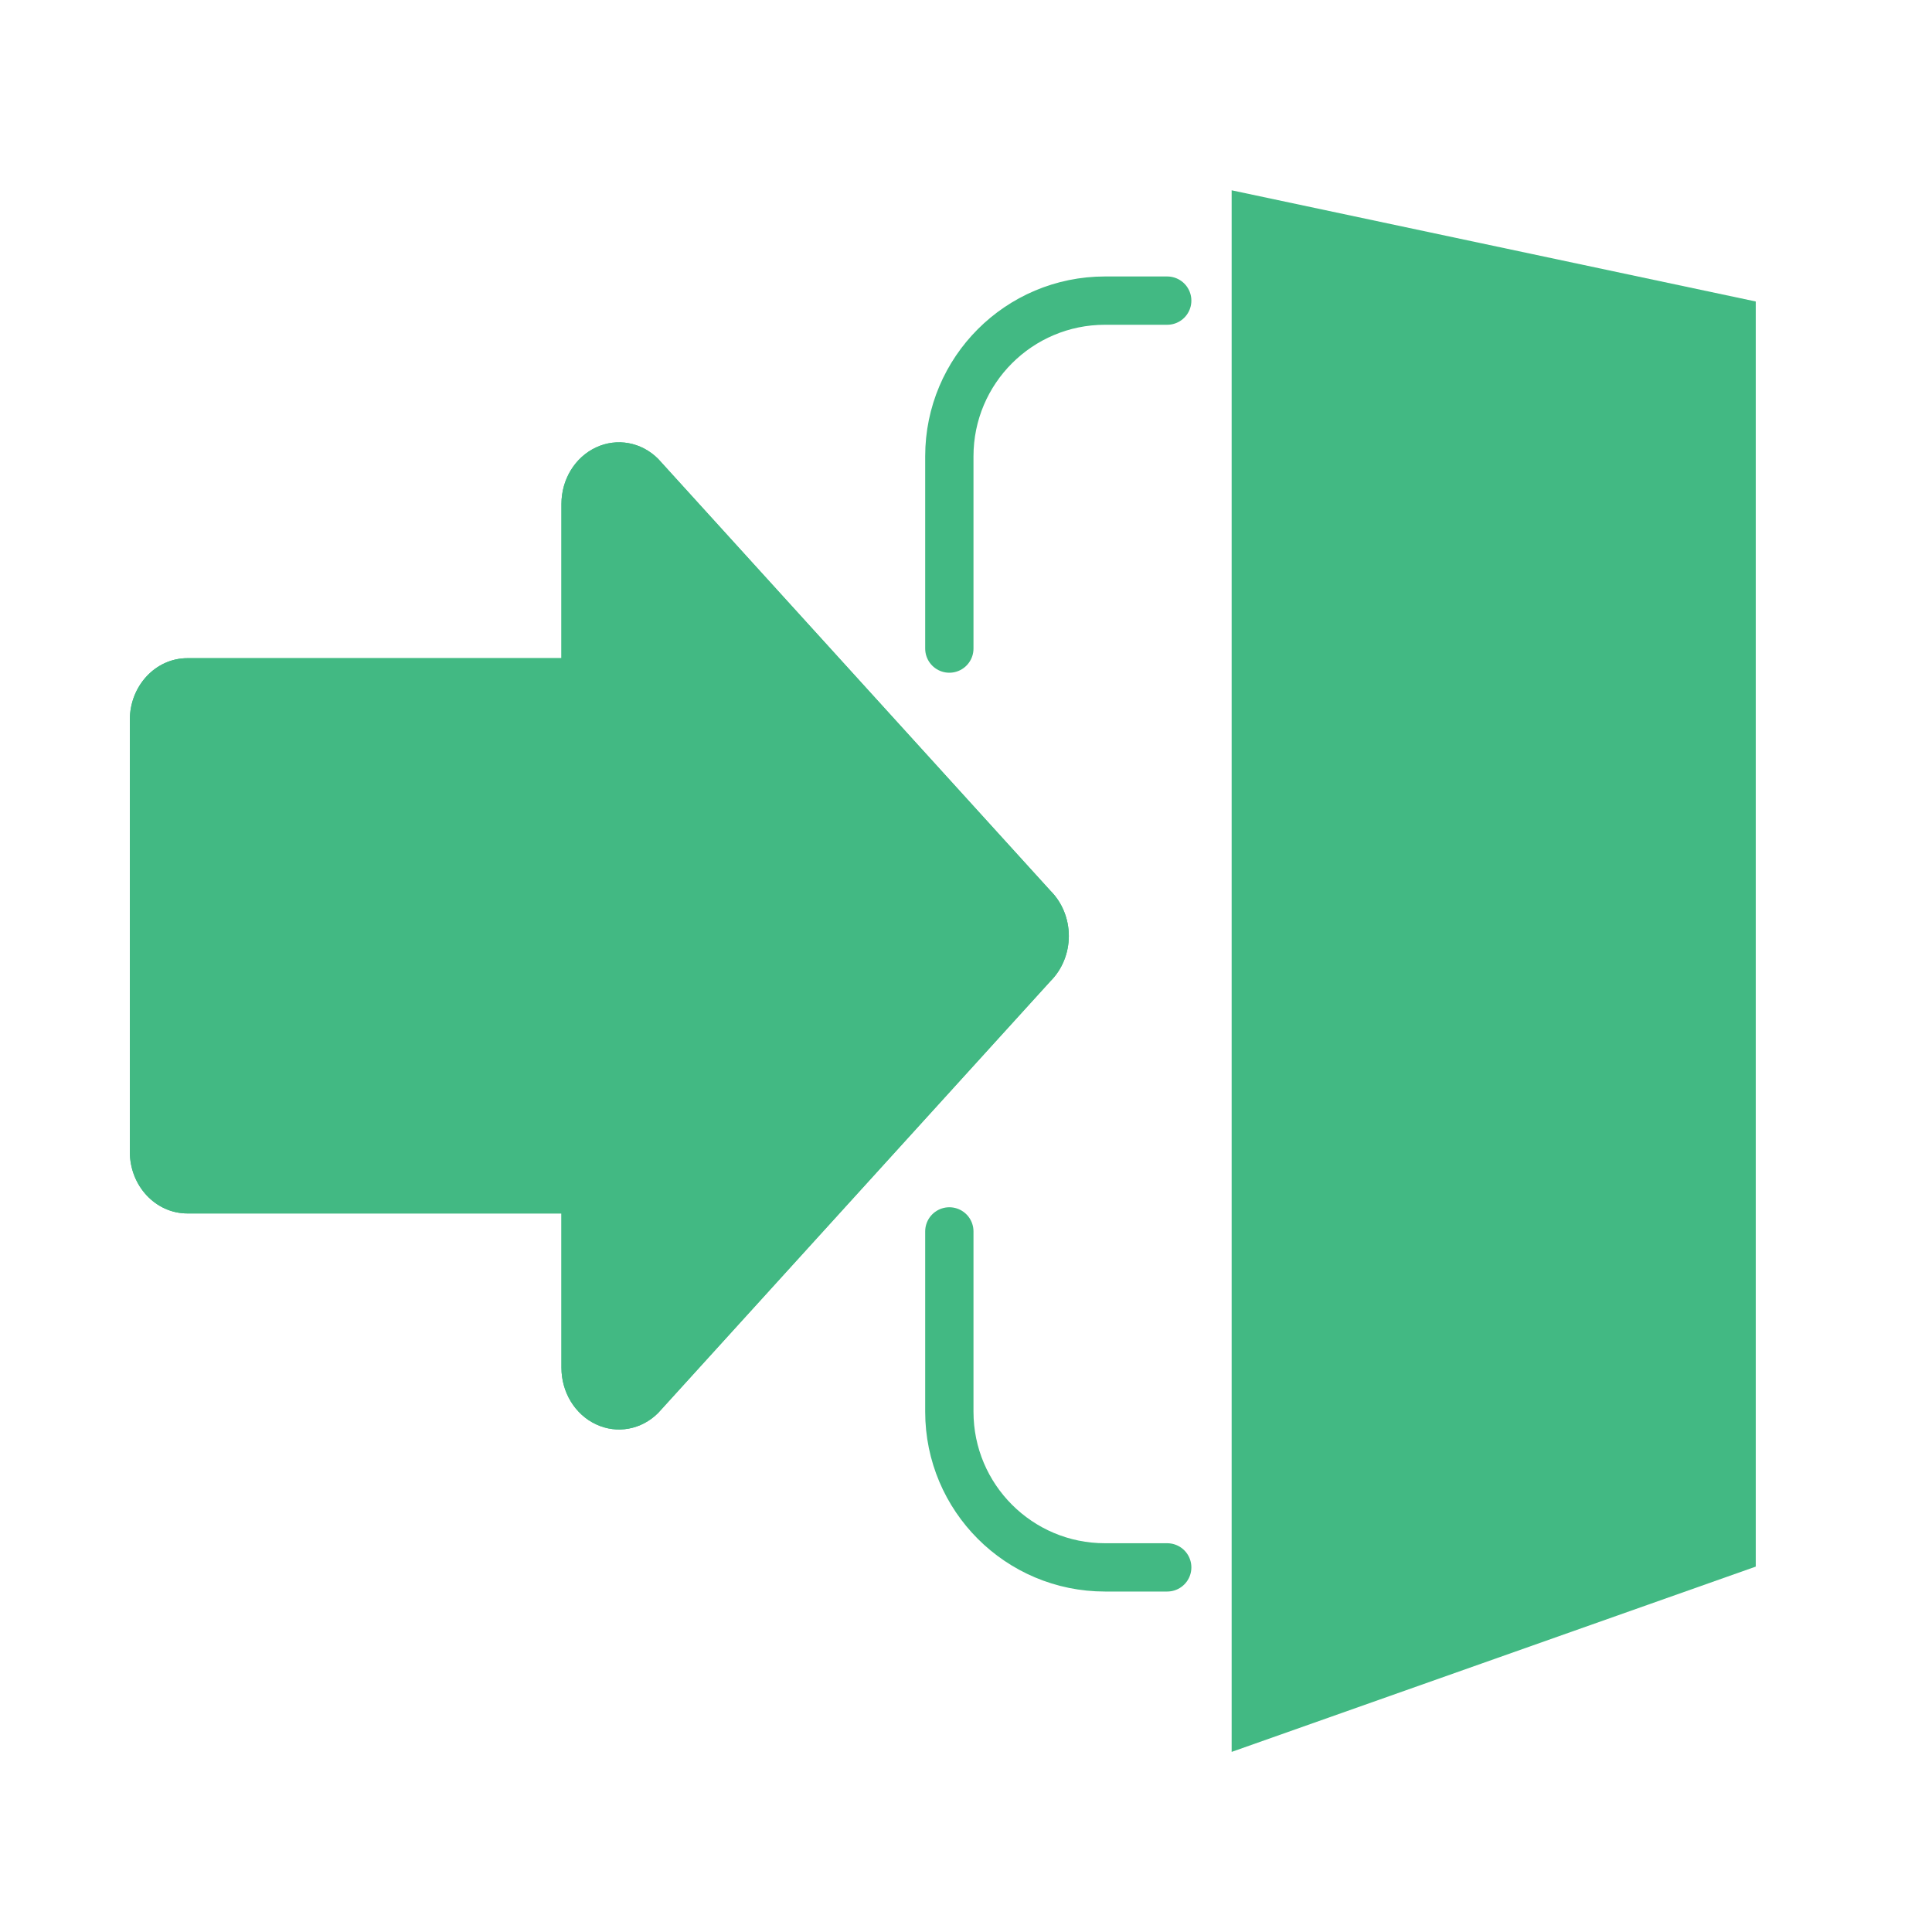 <?xml version="1.0" encoding="UTF-8" standalone="no"?>
<!-- Generator: Adobe Illustrator 15.0.2, SVG Export Plug-In . SVG Version: 6.00 Build 0)  -->
<svg
    xmlns:inkscape="http://www.inkscape.org/namespaces/inkscape"
    xmlns:rdf="http://www.w3.org/1999/02/22-rdf-syntax-ns#"
    xmlns="http://www.w3.org/2000/svg"
    xmlns:sodipodi="http://sodipodi.sourceforge.net/DTD/sodipodi-0.dtd"
    xmlns:ns1="http://sozi.baierouge.fr"
    xmlns:cc="http://web.resource.org/cc/"
    xmlns:xlink="http://www.w3.org/1999/xlink"
    xmlns:dc="http://purl.org/dc/elements/1.1/"
    id="Layer_1"
    enable-background="new 0 0 40 40"
    xml:space="preserve"
    viewBox="0 0 40 40"
    version="1.1"
    y="0px"
    x="0px"
  >
<polygon
      points="36.351 32.435 25.5 36.271 25.5 3.94 36.351 6.242"
      fill="#42b983"
  />
<g
      fill="#42b983"
    >
	<path
        d="m13.627 29.253l8.123-8.941c0.241-0.241 0.379-0.58 0.379-0.934s-0.138-0.693-0.379-0.934l-8.123-8.943c-0.346-0.348-0.853-0.44-1.286-0.238-0.436 0.203-0.717 0.662-0.717 1.171v3.193h-7.745c-0.658 0-1.191 0.572-1.191 1.277v8.943c0 0.705 0.533 1.276 1.191 1.276h7.745v3.194c0 0.509 0.281 0.969 0.716 1.172 0.434 0.204 0.94 0.112 1.287-0.236z"
    />
	<path
        d="m13.627 29.253l8.123-8.941c0.241-0.241 0.379-0.58 0.379-0.934s-0.138-0.693-0.379-0.934l-8.123-8.943c-0.346-0.348-0.853-0.44-1.286-0.238-0.436 0.203-0.717 0.662-0.717 1.171v3.193h-7.745c-0.658 0-1.191 0.572-1.191 1.277v8.943c0 0.705 0.533 1.276 1.191 1.276h7.745v3.194c0 0.509 0.281 0.969 0.716 1.172 0.434 0.204 0.94 0.112 1.287-0.236z"
    />
</g
  >
<path
      stroke-linejoin="round"
      d="m24.166 6.224h-1.288c-1.78 0-3.223 1.442-3.223 3.223v3.981"
      stroke="#42b983"
      stroke-linecap="round"
      stroke-miterlimit="10"
      fill="none"
  />
<path
      stroke-linejoin="round"
      d="m19.655 25.495v3.733c0 1.78 1.442 3.223 3.223 3.223h1.288"
      stroke="#42b983"
      stroke-linecap="round"
      stroke-miterlimit="10"
      fill="none"
  />
</svg
>
